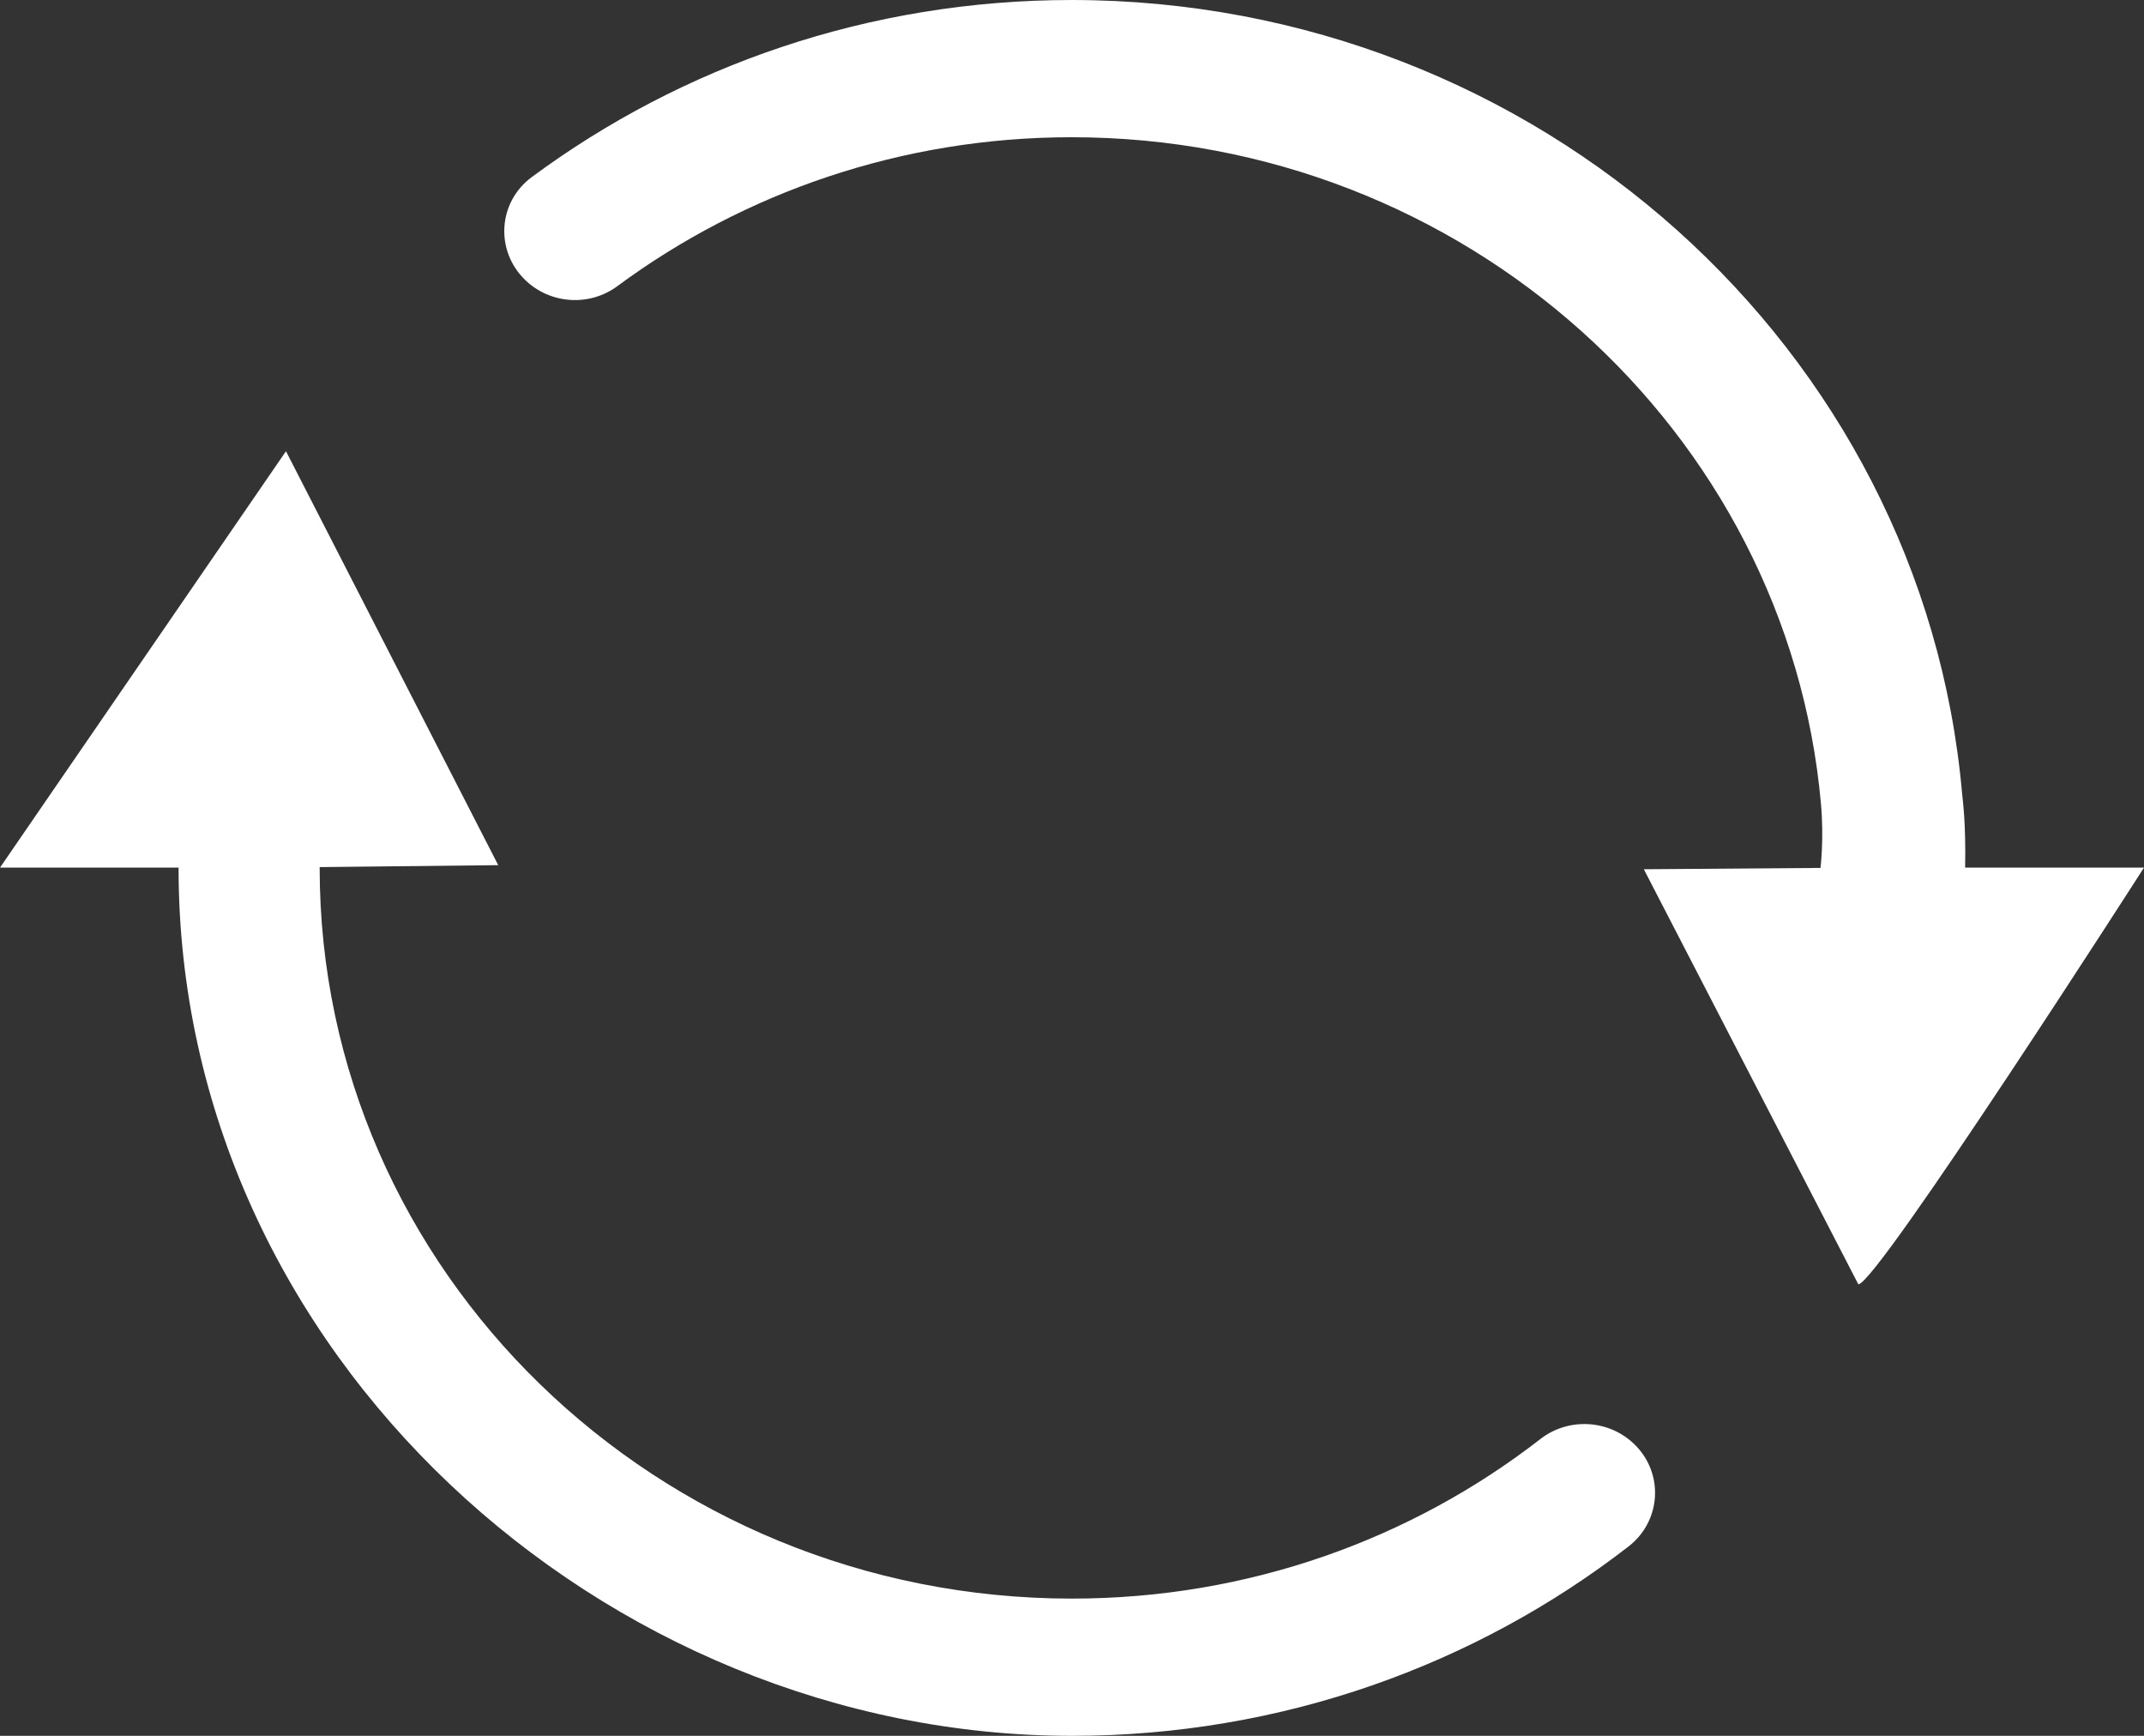 <svg width="21" height="17" viewBox="0 0 21 17" fill="none" xmlns="http://www.w3.org/2000/svg">
<rect x="0" y="0" width="21" height="17" fill="#333333" stroke="none"/>
<path d="M10.499 0C8.513 0 6.681 0.645 5.209 1.734C4.877 1.979 4.847 2.454 5.144 2.742C5.388 2.979 5.775 3.006 6.05 2.8C7.286 1.888 8.829 1.344 10.496 1.344C14.341 1.344 17.51 4.222 17.836 7.873C17.867 8.223 17.831 8.5 17.831 8.5L16.101 8.513L18.202 12.578C18.383 12.578 21 8.497 21 8.497H19.248C19.256 8.055 19.226 7.852 19.218 7.767C18.833 3.422 15.068 0.003 10.499 0ZM10.499 15.656C6.434 15.656 3.131 12.445 3.131 8.5V8.492L4.88 8.473L2.801 4.419L0 8.497H1.749C1.747 13.266 5.923 17 10.499 17C12.558 17 14.456 16.304 15.953 15.144C16.274 14.893 16.299 14.426 16.008 14.144C15.758 13.901 15.362 13.88 15.088 14.093C13.827 15.072 12.232 15.656 10.499 15.656Z" fill="white"/>
</svg>
